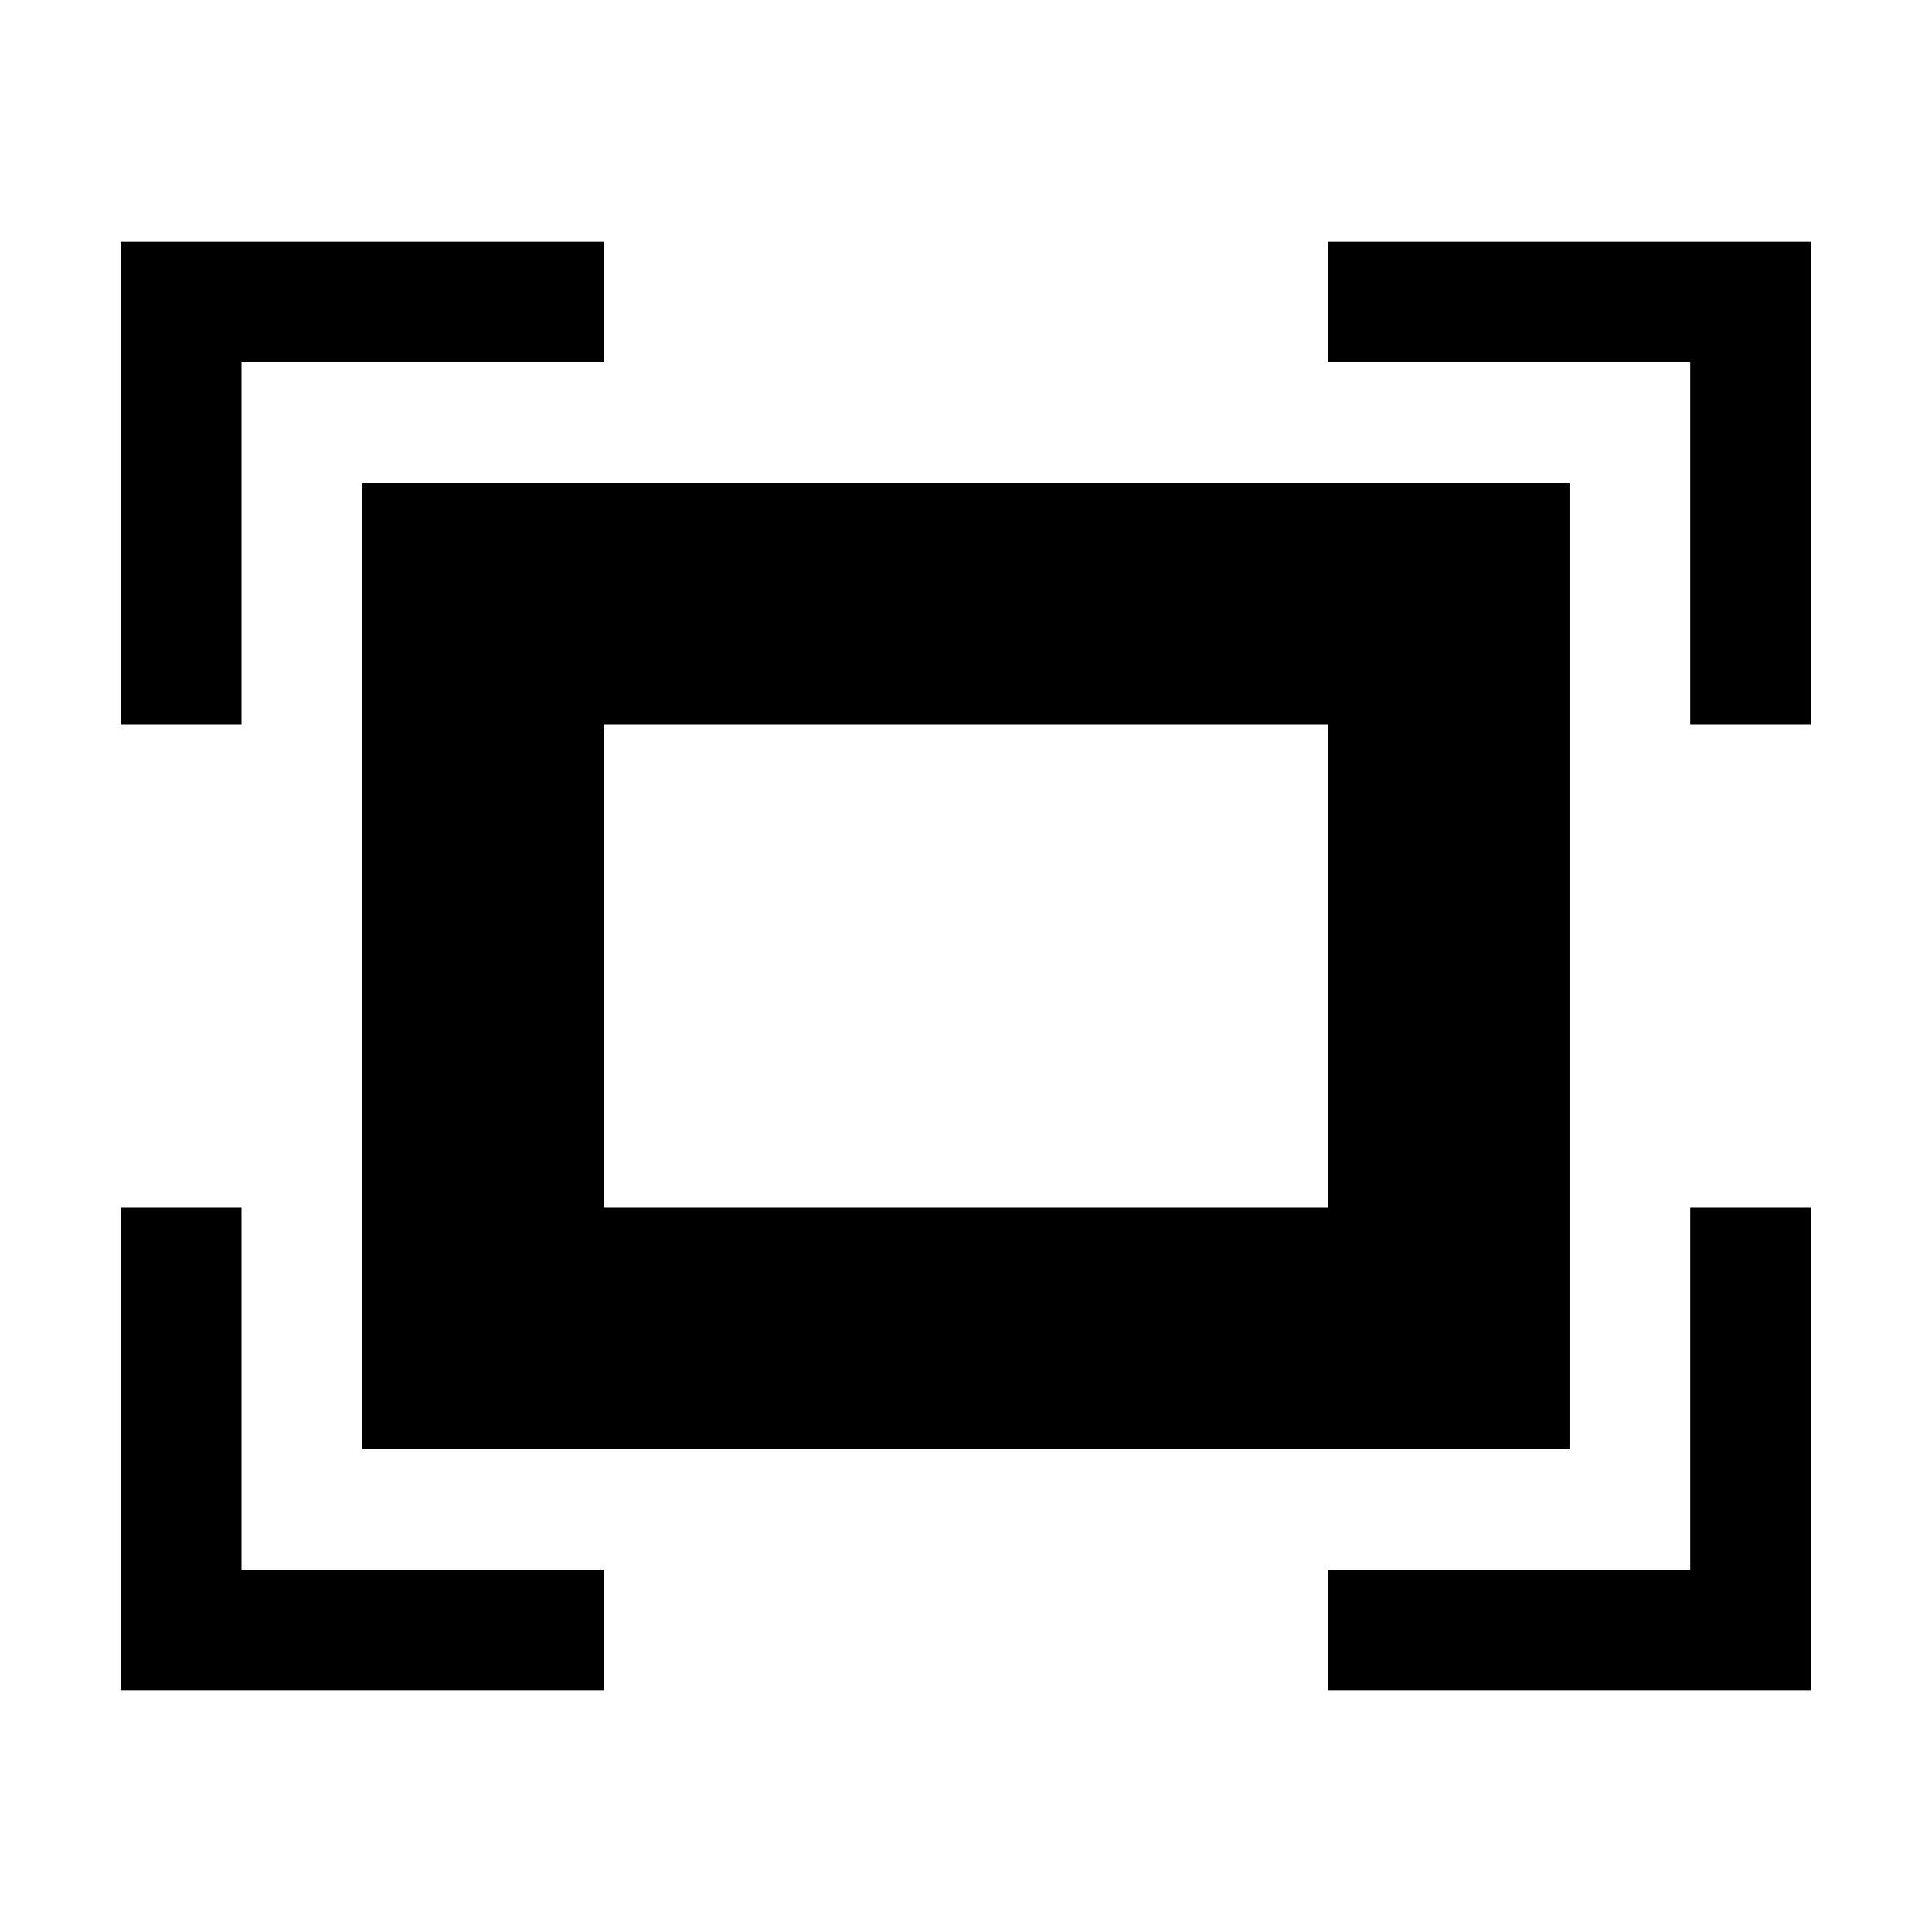 <svg xmlns="http://www.w3.org/2000/svg" width="512" height="512" viewBox="-32 0 512 512"><path d="M64 384h319.938v-256h-319.938v256zM127.969 192h192v128h-192v-128zM32 96.031h95.969v-32h-127.969v127.969h32v-95.969zM32 320h-32v127.969h127.969v-31.969h-95.969v-96zM319.969 64.031v32h95.969v95.969h32v-127.969h-127.969zM415.938 416h-95.969v31.969h127.969v-127.969h-32v96z"></path></svg>
